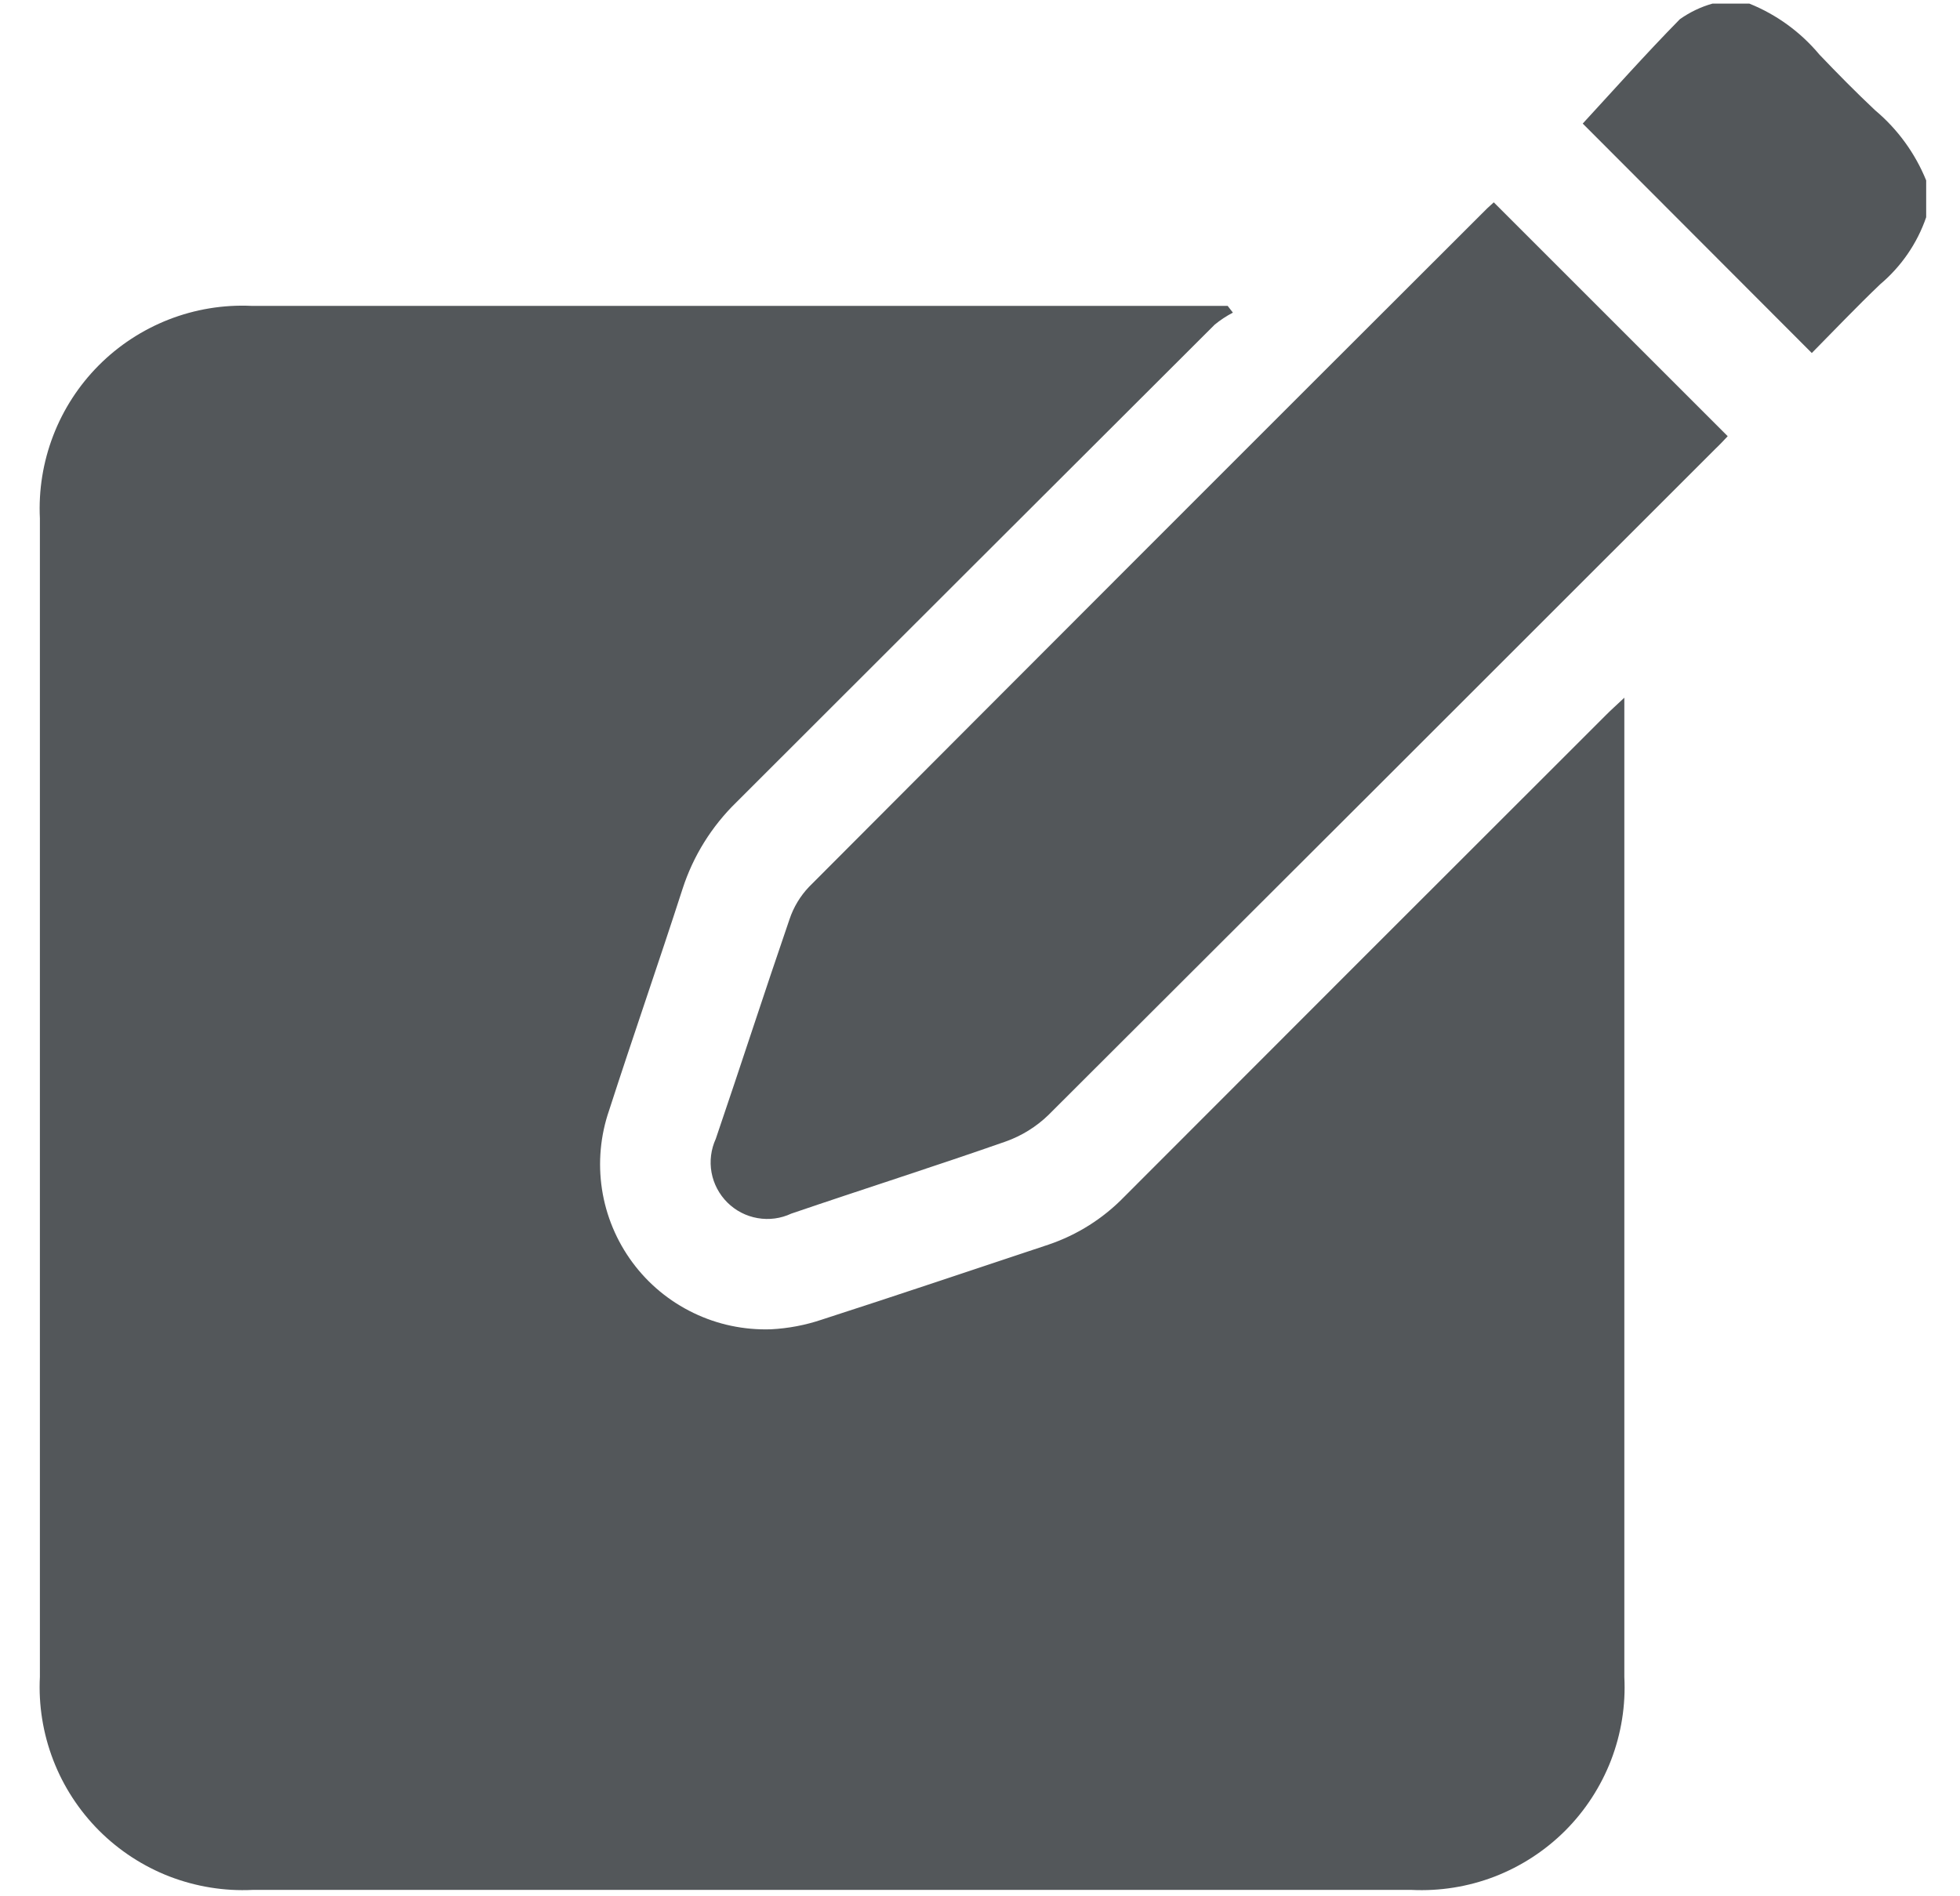 <svg width="31" height="30" viewBox="0 0 31 30" fill="none" xmlns="http://www.w3.org/2000/svg">
<path d="M30.465 3.437C30.323 3.85 30.071 4.216 29.737 4.498C29.359 4.859 28.999 5.238 28.656 5.585L25.033 1.955C25.514 1.433 26.028 0.855 26.569 0.304C26.726 0.193 26.9 0.109 27.085 0.057H27.668C28.098 0.23 28.479 0.507 28.776 0.863C29.062 1.163 29.358 1.463 29.659 1.746C30.014 2.044 30.29 2.424 30.465 2.854V3.437Z" fill="#53575A"/>
<path d="M19.5 4.946C19.398 4.999 19.301 5.063 19.212 5.136C16.689 7.654 14.167 10.173 11.646 12.693C11.256 13.073 10.964 13.542 10.796 14.061C10.418 15.232 10.012 16.395 9.634 17.566C9.496 17.966 9.457 18.395 9.521 18.814C9.585 19.233 9.751 19.631 10.003 19.972C10.255 20.313 10.586 20.587 10.968 20.771C11.35 20.956 11.771 21.044 12.195 21.03C12.467 21.016 12.737 20.965 12.995 20.878C14.195 20.491 15.389 20.087 16.585 19.69C17.037 19.537 17.447 19.278 17.779 18.936C20.317 16.393 22.858 13.852 25.401 11.312C25.479 11.233 25.563 11.159 25.691 11.038V11.38C25.691 16.43 25.691 21.48 25.691 26.532C25.714 26.98 25.642 27.428 25.481 27.847C25.319 28.265 25.072 28.646 24.755 28.963C24.437 29.28 24.057 29.527 23.638 29.689C23.219 29.85 22.771 29.921 22.323 29.899H3.996C3.548 29.921 3.1 29.848 2.681 29.687C2.263 29.525 1.883 29.277 1.566 28.96C1.249 28.642 1.002 28.262 0.841 27.843C0.68 27.424 0.608 26.976 0.631 26.528C0.631 20.418 0.631 14.309 0.631 8.201C0.609 7.755 0.681 7.31 0.841 6.893C1.001 6.476 1.246 6.098 1.561 5.781C1.875 5.465 2.253 5.218 2.669 5.055C3.084 4.893 3.529 4.819 3.975 4.839H19.417L19.5 4.946Z" fill="#53575A"/>
<path d="M23.626 3.201L27.326 6.901C27.274 6.956 27.204 7.032 27.131 7.101C23.617 10.616 20.101 14.129 16.582 17.64C16.389 17.827 16.158 17.97 15.904 18.06C14.779 18.454 13.643 18.815 12.515 19.2C12.349 19.278 12.163 19.303 11.982 19.271C11.802 19.24 11.635 19.154 11.505 19.025C11.375 18.896 11.287 18.73 11.254 18.55C11.221 18.369 11.245 18.183 11.321 18.017C11.715 16.861 12.09 15.699 12.487 14.544C12.551 14.352 12.657 14.176 12.796 14.03C16.367 10.448 19.942 6.87 23.521 3.297C23.552 3.267 23.589 3.237 23.626 3.201Z" fill="#53575A"/>
</svg>
